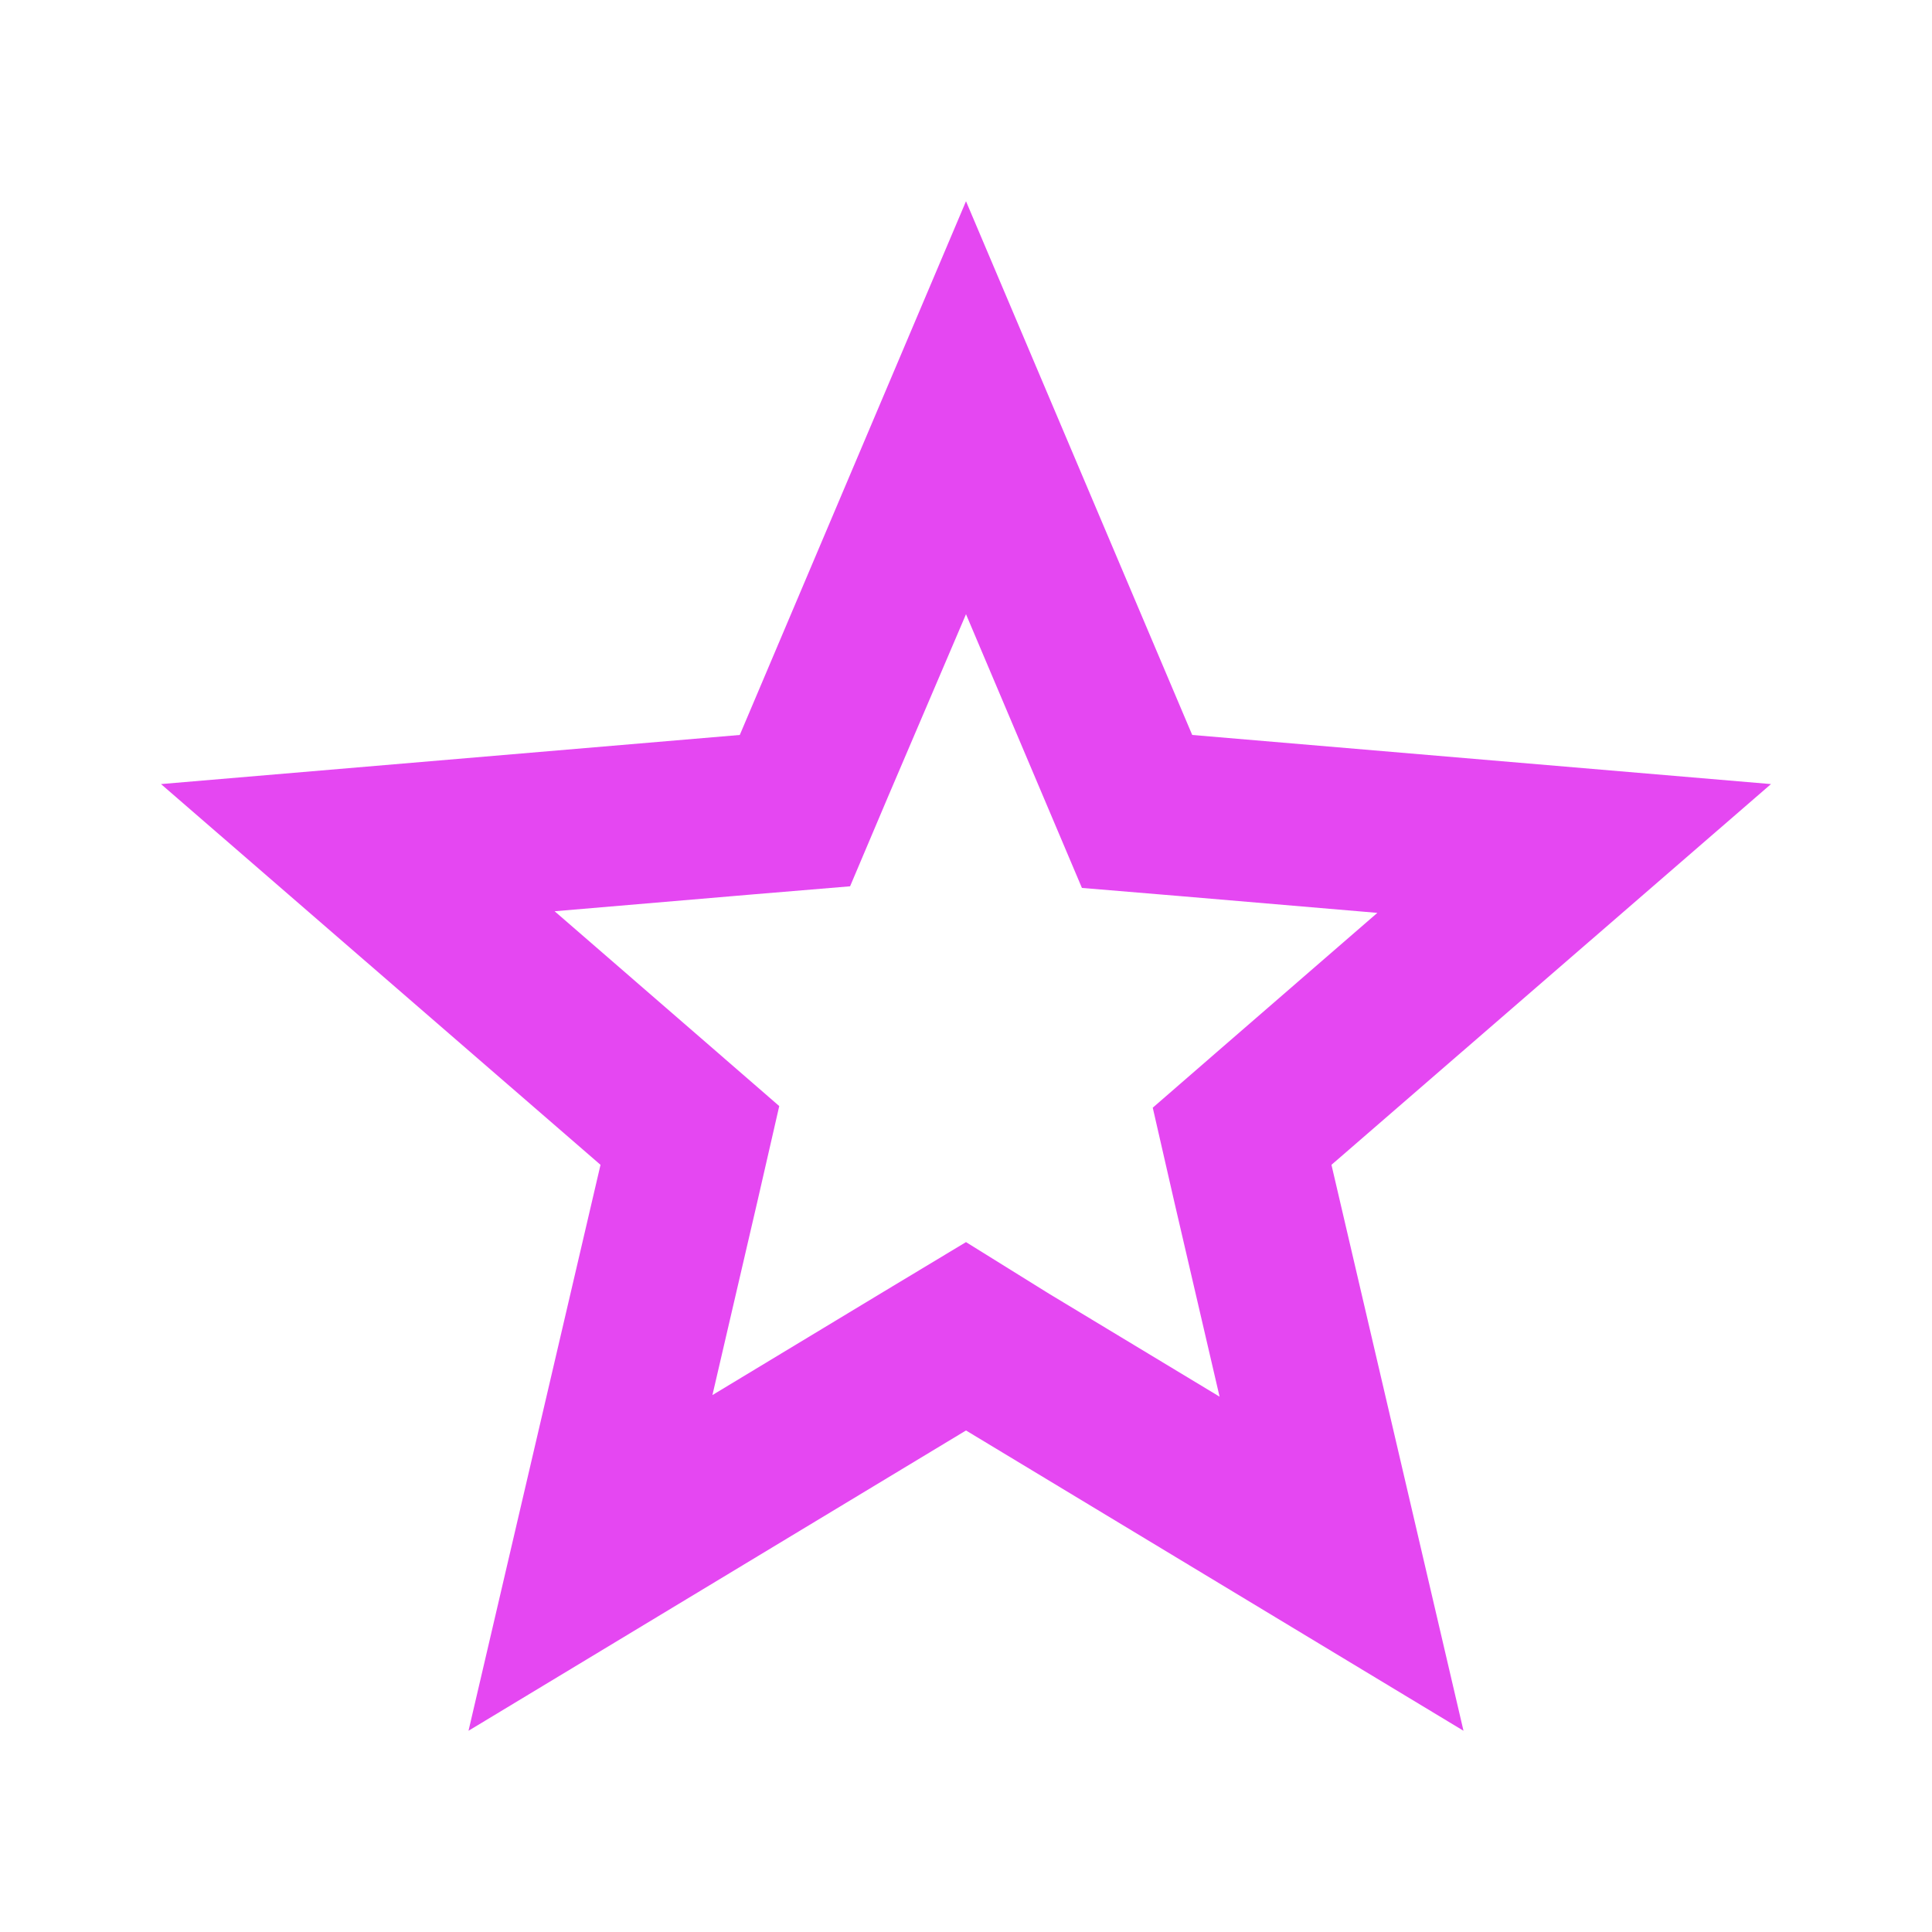 <svg width="80" height="80" viewBox="0 0 80 80" fill="none" xmlns="http://www.w3.org/2000/svg">
<g id="grade_24px">
<path id="icon/action/grade_24px" fill-rule="evenodd" clip-rule="evenodd" d="M30.633 30.433L40 8.333L49.367 30.433L73.333 32.467L55.133 48.233L60.6 71.667L40 59.233L19.4 71.667L24.866 48.233L6.667 32.467L30.633 30.433ZM43.233 33.067L40 25.433L36.767 33L35.2 36.7L31.2 37.033L22.966 37.733L29.233 43.167L32.267 45.8L31.366 49.733L29.5 57.767L36.566 53.5L40 51.433L43.433 53.567L50.5 57.833L48.633 49.8L47.733 45.867L50.767 43.233L57.033 37.8L48.8 37.1L44.8 36.767L43.233 33.067Z" fill="#E547F2"/>
</g>
</svg>
